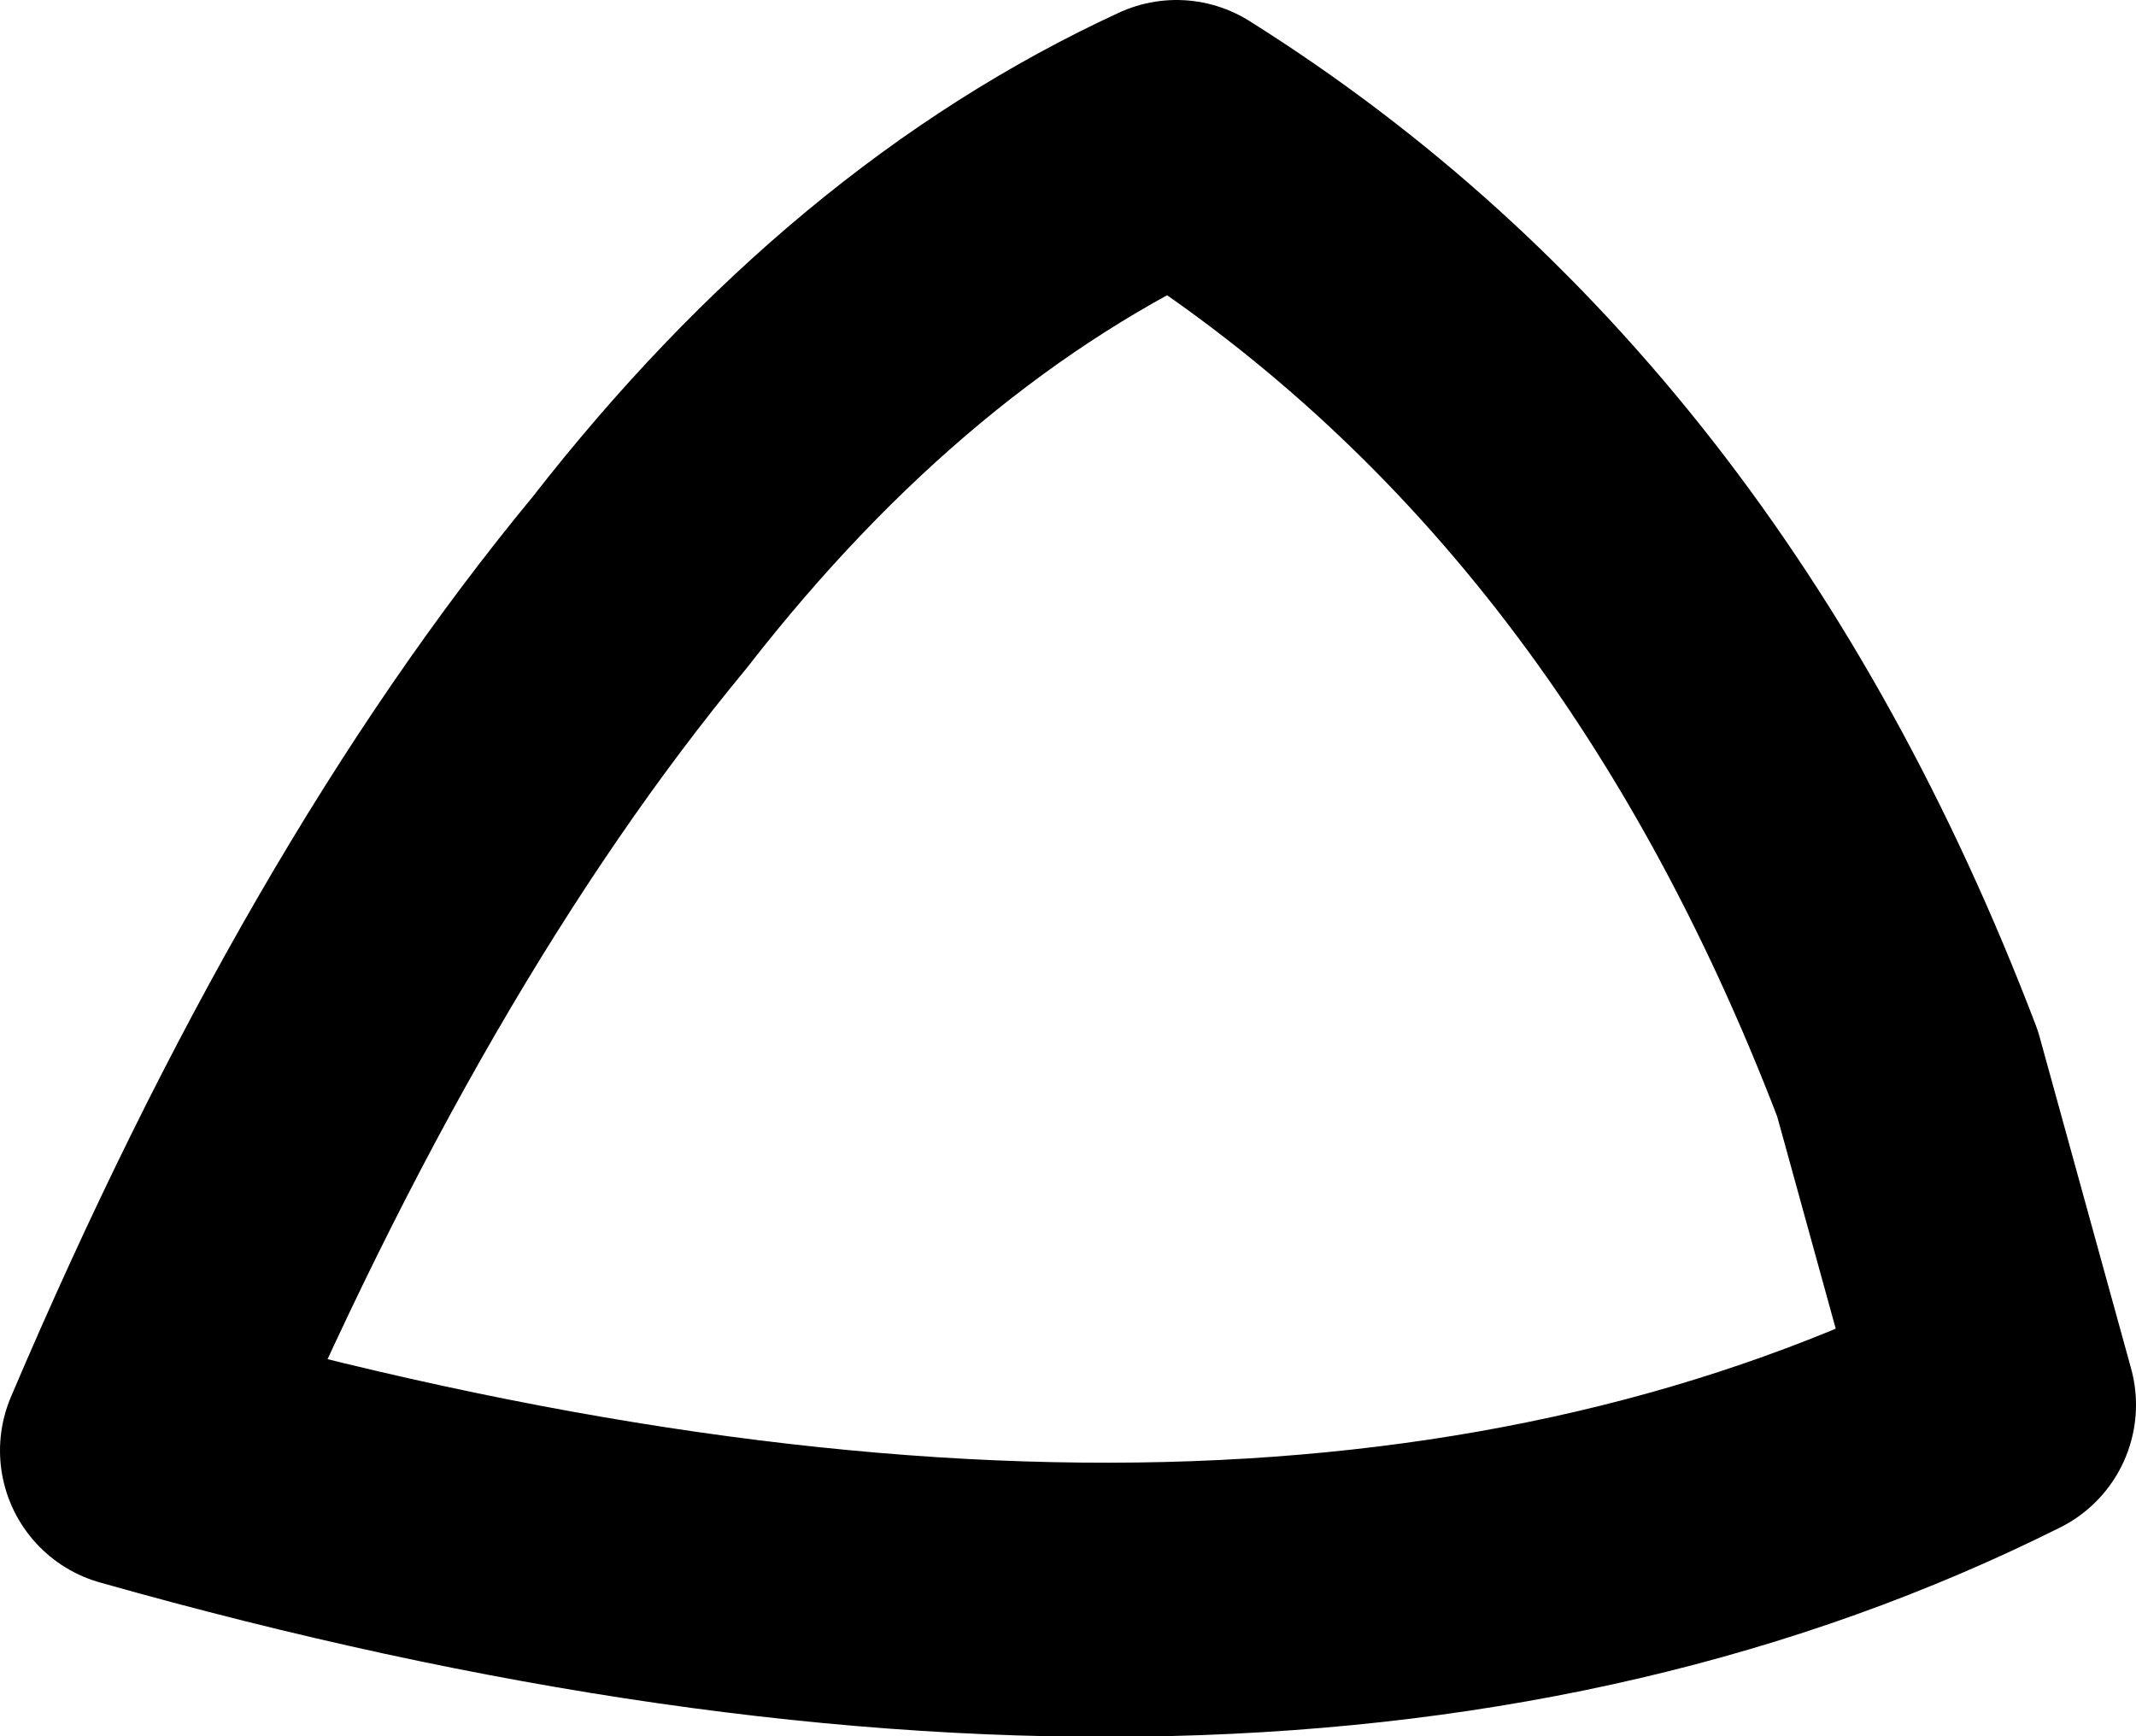 <?xml version="1.0" encoding="UTF-8" standalone="no"?>
<svg xmlns:xlink="http://www.w3.org/1999/xlink" height="7.6px" width="9.35px" xmlns="http://www.w3.org/2000/svg">
  <g transform="matrix(1.0, 0.0, 0.0, 1.0, 4.7, 3.8)">
    <path d="M-1.9 -1.25 Q-3.1 0.2 -4.1 2.55 0.85 3.95 4.05 2.35 L3.65 0.9 Q2.6 -1.85 0.45 -3.2 -0.85 -2.6 -1.9 -1.25 Z" fill="none" stroke="#000000" stroke-linecap="round" stroke-linejoin="round" stroke-width="1.2"/>
  </g>
</svg>
